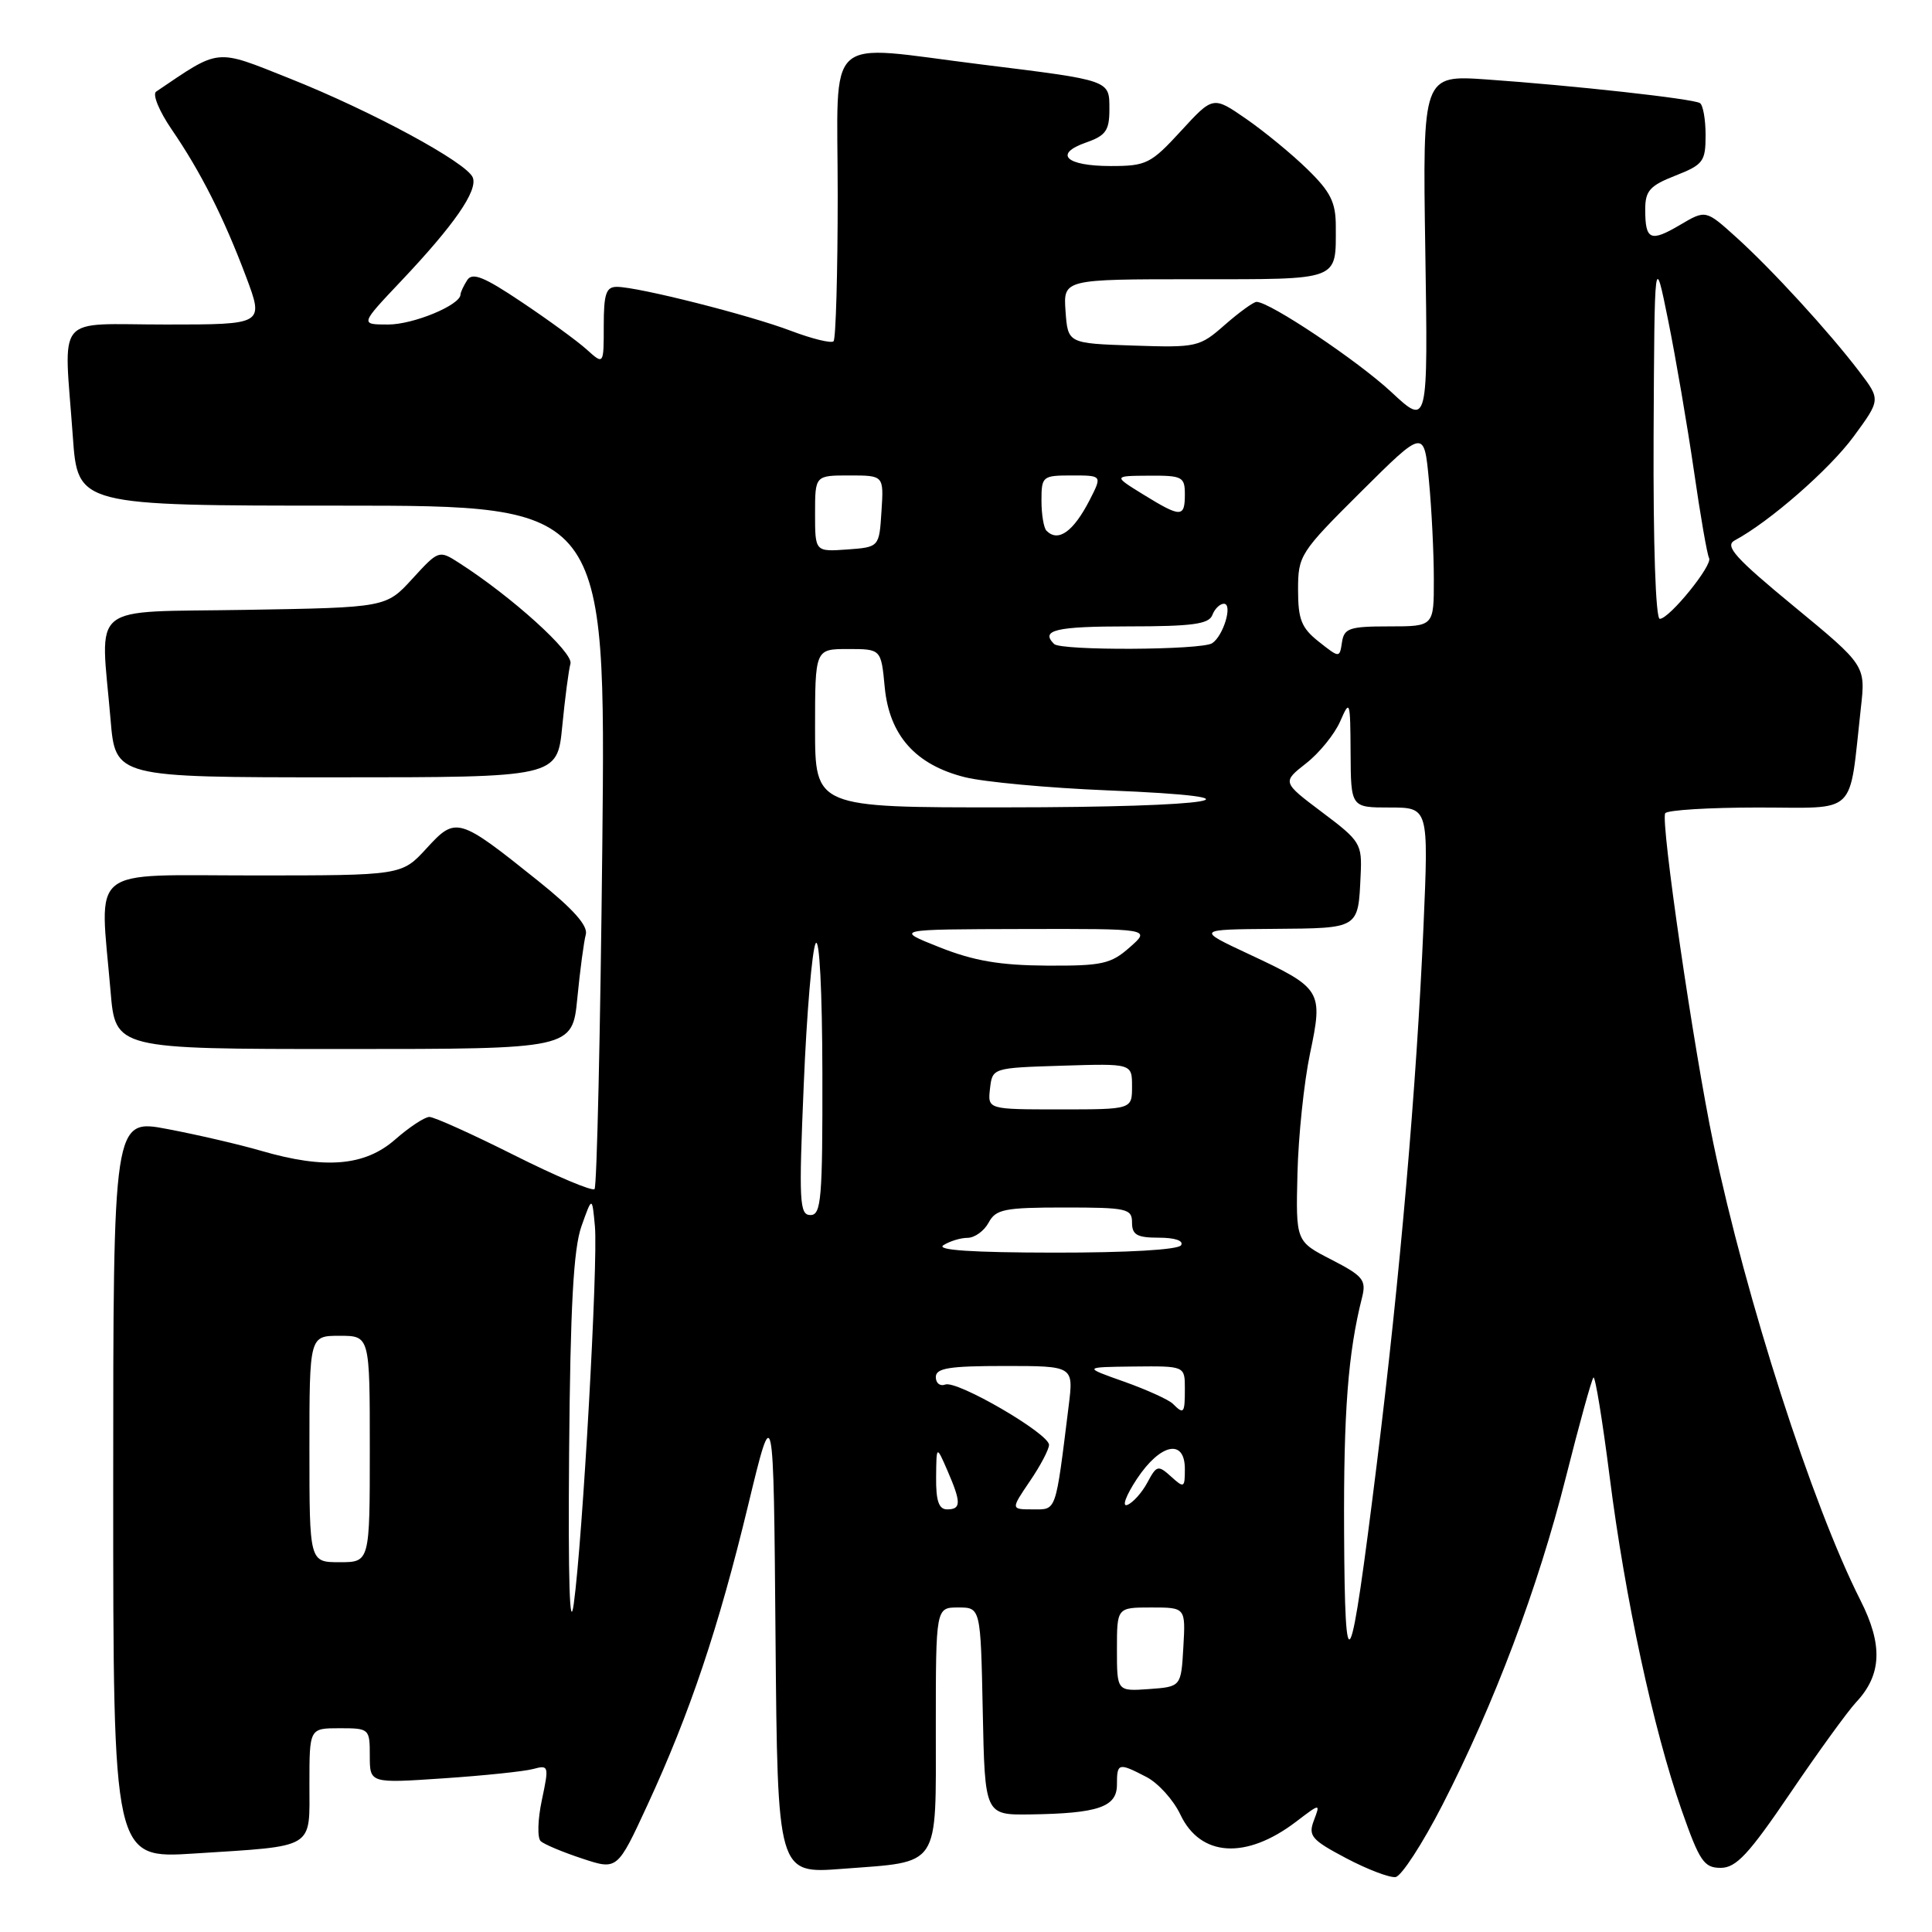 <?xml version="1.0" encoding="UTF-8" standalone="no"?>
<!DOCTYPE svg PUBLIC "-//W3C//DTD SVG 1.1//EN" "http://www.w3.org/Graphics/SVG/1.1/DTD/svg11.dtd" >
<svg xmlns="http://www.w3.org/2000/svg" xmlns:xlink="http://www.w3.org/1999/xlink" version="1.1" viewBox="0 0 256 256">
 <g >
 <path fill="currentColor"
d=" M 191.13 239.16 C 198.01 225.74 203.79 210.40 207.49 195.73 C 209.26 188.71 210.90 182.77 211.14 182.53 C 211.37 182.29 212.34 188.22 213.29 195.70 C 215.32 211.72 219.08 229.15 222.82 239.84 C 225.20 246.63 225.78 247.50 228.00 247.50 C 230.05 247.50 231.72 245.70 237.21 237.61 C 240.90 232.17 244.83 226.75 245.94 225.56 C 249.35 221.93 249.52 217.96 246.51 212.03 C 240.13 199.43 231.38 172.25 227.03 151.50 C 224.43 139.09 220.01 108.80 220.65 107.76 C 220.91 107.34 226.45 107.00 232.97 107.00 C 246.31 107.00 244.96 108.32 246.57 93.84 C 247.21 88.18 247.21 88.18 237.70 80.34 C 229.93 73.94 228.49 72.34 229.85 71.61 C 234.47 69.14 242.42 62.19 245.61 57.85 C 249.20 52.96 249.20 52.96 246.36 49.23 C 242.34 43.95 234.78 35.70 230.05 31.43 C 226.02 27.79 226.02 27.79 222.60 29.81 C 218.68 32.12 218.00 31.82 218.00 27.75 C 218.00 25.28 218.61 24.60 222.00 23.27 C 225.69 21.82 226.00 21.40 226.00 17.91 C 226.00 15.82 225.66 13.91 225.25 13.66 C 224.32 13.08 208.44 11.33 197.00 10.53 C 188.50 9.94 188.50 9.94 188.86 33.21 C 189.22 56.48 189.22 56.48 184.36 51.95 C 179.90 47.80 168.25 40.00 166.50 40.00 C 166.10 40.00 164.21 41.37 162.30 43.04 C 158.95 45.99 158.59 46.07 150.17 45.79 C 141.50 45.50 141.50 45.50 141.19 41.25 C 140.89 37.00 140.89 37.00 158.34 37.00 C 177.73 37.00 177.00 37.27 177.00 29.97 C 177.00 26.81 176.31 25.42 173.25 22.44 C 171.19 20.42 167.53 17.42 165.12 15.75 C 160.74 12.72 160.74 12.72 156.48 17.36 C 152.49 21.70 151.90 22.00 147.17 22.00 C 141.23 22.00 139.56 20.40 143.92 18.88 C 146.52 17.97 147.00 17.29 147.00 14.51 C 147.00 10.58 147.28 10.68 130.03 8.54 C 108.87 5.92 111.00 3.99 111.00 25.83 C 111.00 36.19 110.75 44.91 110.45 45.22 C 110.15 45.52 107.61 44.90 104.81 43.84 C 99.29 41.74 84.57 38.02 81.75 38.01 C 80.31 38.00 80.00 38.91 80.00 43.17 C 80.00 48.35 80.00 48.35 77.75 46.32 C 76.51 45.20 72.63 42.37 69.13 40.03 C 64.11 36.66 62.58 36.05 61.90 37.13 C 61.42 37.88 61.02 38.74 61.02 39.03 C 60.98 40.43 54.78 43.00 51.44 43.00 C 47.70 43.00 47.70 43.00 53.14 37.25 C 60.18 29.81 63.32 25.28 62.65 23.53 C 61.90 21.56 49.21 14.70 38.34 10.38 C 28.42 6.43 29.25 6.35 20.69 12.14 C 20.17 12.49 21.09 14.73 22.74 17.14 C 26.59 22.76 29.64 28.79 32.61 36.68 C 34.98 43.00 34.98 43.00 21.99 43.00 C 7.04 43.00 8.47 41.27 9.65 57.85 C 10.30 67.00 10.30 67.00 45.28 67.00 C 80.27 67.00 80.27 67.00 79.81 111.99 C 79.55 136.74 79.09 157.24 78.78 157.56 C 78.47 157.87 73.67 155.85 68.12 153.06 C 62.58 150.28 57.53 148.00 56.90 148.00 C 56.28 148.00 54.23 149.35 52.35 151.00 C 48.34 154.51 43.09 154.96 34.61 152.49 C 31.76 151.66 26.17 150.36 22.21 149.61 C 15.00 148.23 15.00 148.23 15.00 197.26 C 15.00 246.29 15.00 246.29 25.75 245.60 C 41.92 244.56 41.00 245.11 41.00 236.39 C 41.00 229.00 41.00 229.00 45.00 229.00 C 48.94 229.00 49.00 229.06 49.00 232.65 C 49.00 236.30 49.00 236.30 58.75 235.64 C 64.11 235.28 69.47 234.72 70.65 234.40 C 72.72 233.84 72.76 233.99 71.80 238.51 C 71.25 241.09 71.18 243.54 71.65 243.97 C 72.12 244.39 74.59 245.43 77.15 246.27 C 81.80 247.81 81.80 247.81 85.80 239.15 C 91.41 227.01 95.20 215.74 99.12 199.50 C 102.50 185.50 102.50 185.50 102.76 216.90 C 103.03 248.29 103.03 248.29 111.60 247.63 C 124.72 246.63 124.00 247.72 124.00 228.96 C 124.00 213.00 124.00 213.00 126.97 213.00 C 129.94 213.00 129.94 213.00 130.22 226.75 C 130.50 240.50 130.50 240.50 136.52 240.42 C 145.52 240.29 148.00 239.44 148.00 236.48 C 148.00 233.58 148.19 233.53 151.91 235.46 C 153.46 236.26 155.49 238.50 156.41 240.45 C 159.07 246.06 165.11 246.43 171.73 241.39 C 174.96 238.93 174.96 238.93 174.10 241.21 C 173.32 243.26 173.77 243.79 178.37 246.22 C 181.19 247.71 184.14 248.83 184.92 248.72 C 185.70 248.60 188.49 244.30 191.13 239.16 Z  M 76.50 132.25 C 76.86 128.54 77.37 124.75 77.62 123.83 C 77.94 122.68 75.96 120.45 71.29 116.71 C 60.73 108.25 60.41 108.16 56.52 112.41 C 53.23 116.00 53.23 116.00 33.62 116.00 C 11.35 116.00 13.22 114.49 14.65 131.35 C 15.29 139.00 15.29 139.00 45.57 139.00 C 75.84 139.00 75.84 139.00 76.50 132.25 Z  M 74.50 96.25 C 74.86 92.54 75.35 88.79 75.59 87.93 C 75.99 86.46 67.80 79.05 60.82 74.58 C 58.17 72.88 58.12 72.89 54.65 76.68 C 51.16 80.50 51.16 80.50 32.58 80.81 C 11.40 81.17 13.32 79.61 14.65 95.35 C 15.29 103.00 15.29 103.00 44.57 103.00 C 73.84 103.00 73.84 103.00 74.50 96.25 Z  M 148.00 218.56 C 148.00 213.00 148.00 213.00 152.55 213.00 C 157.10 213.00 157.10 213.00 156.80 218.25 C 156.50 223.50 156.50 223.50 152.25 223.81 C 148.00 224.11 148.00 224.11 148.00 218.56 Z  M 178.10 203.00 C 178.02 187.12 178.62 179.25 180.48 171.92 C 181.06 169.61 180.63 169.08 176.42 166.91 C 171.70 164.49 171.70 164.49 171.92 155.49 C 172.04 150.55 172.79 143.40 173.58 139.62 C 175.34 131.25 175.16 130.96 165.51 126.44 C 158.50 123.16 158.50 123.16 168.78 123.08 C 180.16 122.99 179.96 123.11 180.29 115.97 C 180.49 111.80 180.28 111.45 175.19 107.63 C 169.89 103.64 169.89 103.64 173.06 101.15 C 174.81 99.79 176.84 97.28 177.58 95.59 C 178.87 92.63 178.92 92.80 178.96 99.75 C 179.00 107.00 179.00 107.00 184.15 107.00 C 189.30 107.00 189.30 107.00 188.62 122.75 C 187.70 143.96 185.50 169.24 182.43 194.00 C 178.90 222.47 178.20 223.93 178.10 203.00 Z  M 75.41 192.50 C 75.57 173.08 75.99 165.49 77.04 162.50 C 78.46 158.50 78.46 158.50 78.83 162.50 C 79.26 167.26 77.21 203.93 76.03 212.50 C 75.49 216.42 75.27 209.48 75.41 192.50 Z  M 41.00 192.00 C 41.00 177.00 41.00 177.00 45.00 177.00 C 49.00 177.00 49.00 177.00 49.00 192.00 C 49.00 207.00 49.00 207.00 45.00 207.00 C 41.00 207.00 41.00 207.00 41.00 192.00 Z  M 124.04 195.75 C 124.08 191.50 124.08 191.50 125.54 194.86 C 127.38 199.10 127.37 200.00 125.50 200.00 C 124.40 200.00 124.01 198.88 124.04 195.75 Z  M 136.46 196.27 C 137.86 194.22 139.00 192.05 139.00 191.45 C 139.00 189.96 126.80 182.86 125.25 183.46 C 124.56 183.72 124.00 183.28 124.00 182.47 C 124.00 181.28 125.77 181.00 133.13 181.00 C 142.26 181.00 142.26 181.00 141.61 186.25 C 139.83 200.59 140.03 200.00 136.85 200.00 C 133.93 200.00 133.93 200.00 136.46 196.27 Z  M 150.64 195.97 C 153.76 191.26 157.00 190.59 157.00 194.65 C 157.00 197.16 156.90 197.22 155.17 195.65 C 153.45 194.10 153.26 194.15 152.03 196.45 C 151.31 197.79 150.11 199.13 149.37 199.41 C 148.63 199.70 149.20 198.15 150.64 195.97 Z  M 155.41 186.01 C 154.87 185.47 151.96 184.15 148.96 183.08 C 143.50 181.15 143.50 181.15 150.25 181.07 C 157.00 181.00 157.00 181.00 157.00 184.00 C 157.00 187.29 156.87 187.47 155.41 186.01 Z  M 125.00 165.00 C 125.83 164.47 127.27 164.02 128.21 164.02 C 129.16 164.01 130.41 163.10 131.00 162.00 C 131.95 160.23 133.09 160.00 141.04 160.00 C 149.33 160.00 150.00 160.15 150.00 162.00 C 150.00 163.63 150.67 164.00 153.56 164.00 C 155.68 164.00 156.87 164.40 156.50 165.00 C 156.13 165.60 149.42 165.99 139.69 165.98 C 128.87 165.97 124.00 165.65 125.00 165.00 Z  M 106.50 143.75 C 106.89 134.26 107.61 125.83 108.08 125.00 C 108.58 124.12 108.95 131.28 108.97 142.25 C 109.00 158.85 108.82 161.00 107.39 161.00 C 105.93 161.00 105.84 159.26 106.50 143.75 Z  M 131.18 144.25 C 131.50 141.50 131.50 141.50 140.75 141.21 C 150.00 140.92 150.00 140.92 150.00 143.96 C 150.00 147.00 150.00 147.00 140.43 147.00 C 130.87 147.00 130.87 147.00 131.18 144.25 Z  M 124.50 125.52 C 118.50 123.14 118.50 123.14 135.50 123.10 C 152.50 123.06 152.50 123.06 149.69 125.53 C 147.19 127.74 146.02 127.99 138.69 127.95 C 132.50 127.91 129.03 127.32 124.50 125.52 Z  M 108.00 96.50 C 108.00 86.00 108.00 86.00 112.37 86.00 C 116.75 86.00 116.75 86.00 117.23 91.05 C 117.84 97.44 121.31 101.34 127.84 102.98 C 130.39 103.62 138.92 104.41 146.80 104.73 C 169.25 105.64 161.27 106.97 133.25 106.98 C 108.00 107.00 108.00 107.00 108.00 96.50 Z  M 174.75 85.03 C 172.45 83.21 172.00 82.09 172.00 78.16 C 172.00 73.59 172.25 73.21 180.35 65.15 C 188.70 56.85 188.70 56.85 189.34 63.67 C 189.70 67.43 189.99 73.31 189.99 76.75 C 190.00 83.00 190.00 83.00 184.07 83.00 C 178.81 83.00 178.10 83.24 177.82 85.10 C 177.50 87.20 177.50 87.20 174.75 85.03 Z  M 139.67 85.33 C 137.82 83.49 139.89 83.00 149.53 83.00 C 157.97 83.00 160.18 82.70 160.64 81.50 C 160.95 80.67 161.65 80.00 162.17 80.00 C 163.38 80.00 162.12 84.24 160.62 85.23 C 159.22 86.15 140.57 86.24 139.67 85.33 Z  M 219.11 57.75 C 219.23 33.50 219.23 33.50 221.05 42.50 C 222.05 47.45 223.58 56.39 224.45 62.36 C 225.31 68.34 226.22 73.55 226.46 73.94 C 227.01 74.83 221.20 82.00 219.93 82.00 C 219.38 82.00 219.05 72.06 219.11 57.75 Z  M 108.00 68.06 C 108.00 63.00 108.00 63.00 112.55 63.00 C 117.11 63.00 117.11 63.00 116.80 67.75 C 116.50 72.50 116.50 72.50 112.25 72.81 C 108.00 73.11 108.00 73.11 108.00 68.06 Z  M 138.67 70.33 C 138.30 69.97 138.00 68.17 138.00 66.33 C 138.00 63.11 138.13 63.00 142.03 63.00 C 146.05 63.00 146.05 63.00 144.39 66.25 C 142.23 70.45 140.22 71.89 138.67 70.33 Z  M 151.50 65.53 C 147.50 63.06 147.50 63.06 152.25 63.03 C 156.66 63.00 157.00 63.18 157.00 65.50 C 157.00 68.60 156.49 68.60 151.50 65.53 Z "/>
</g>
</svg>